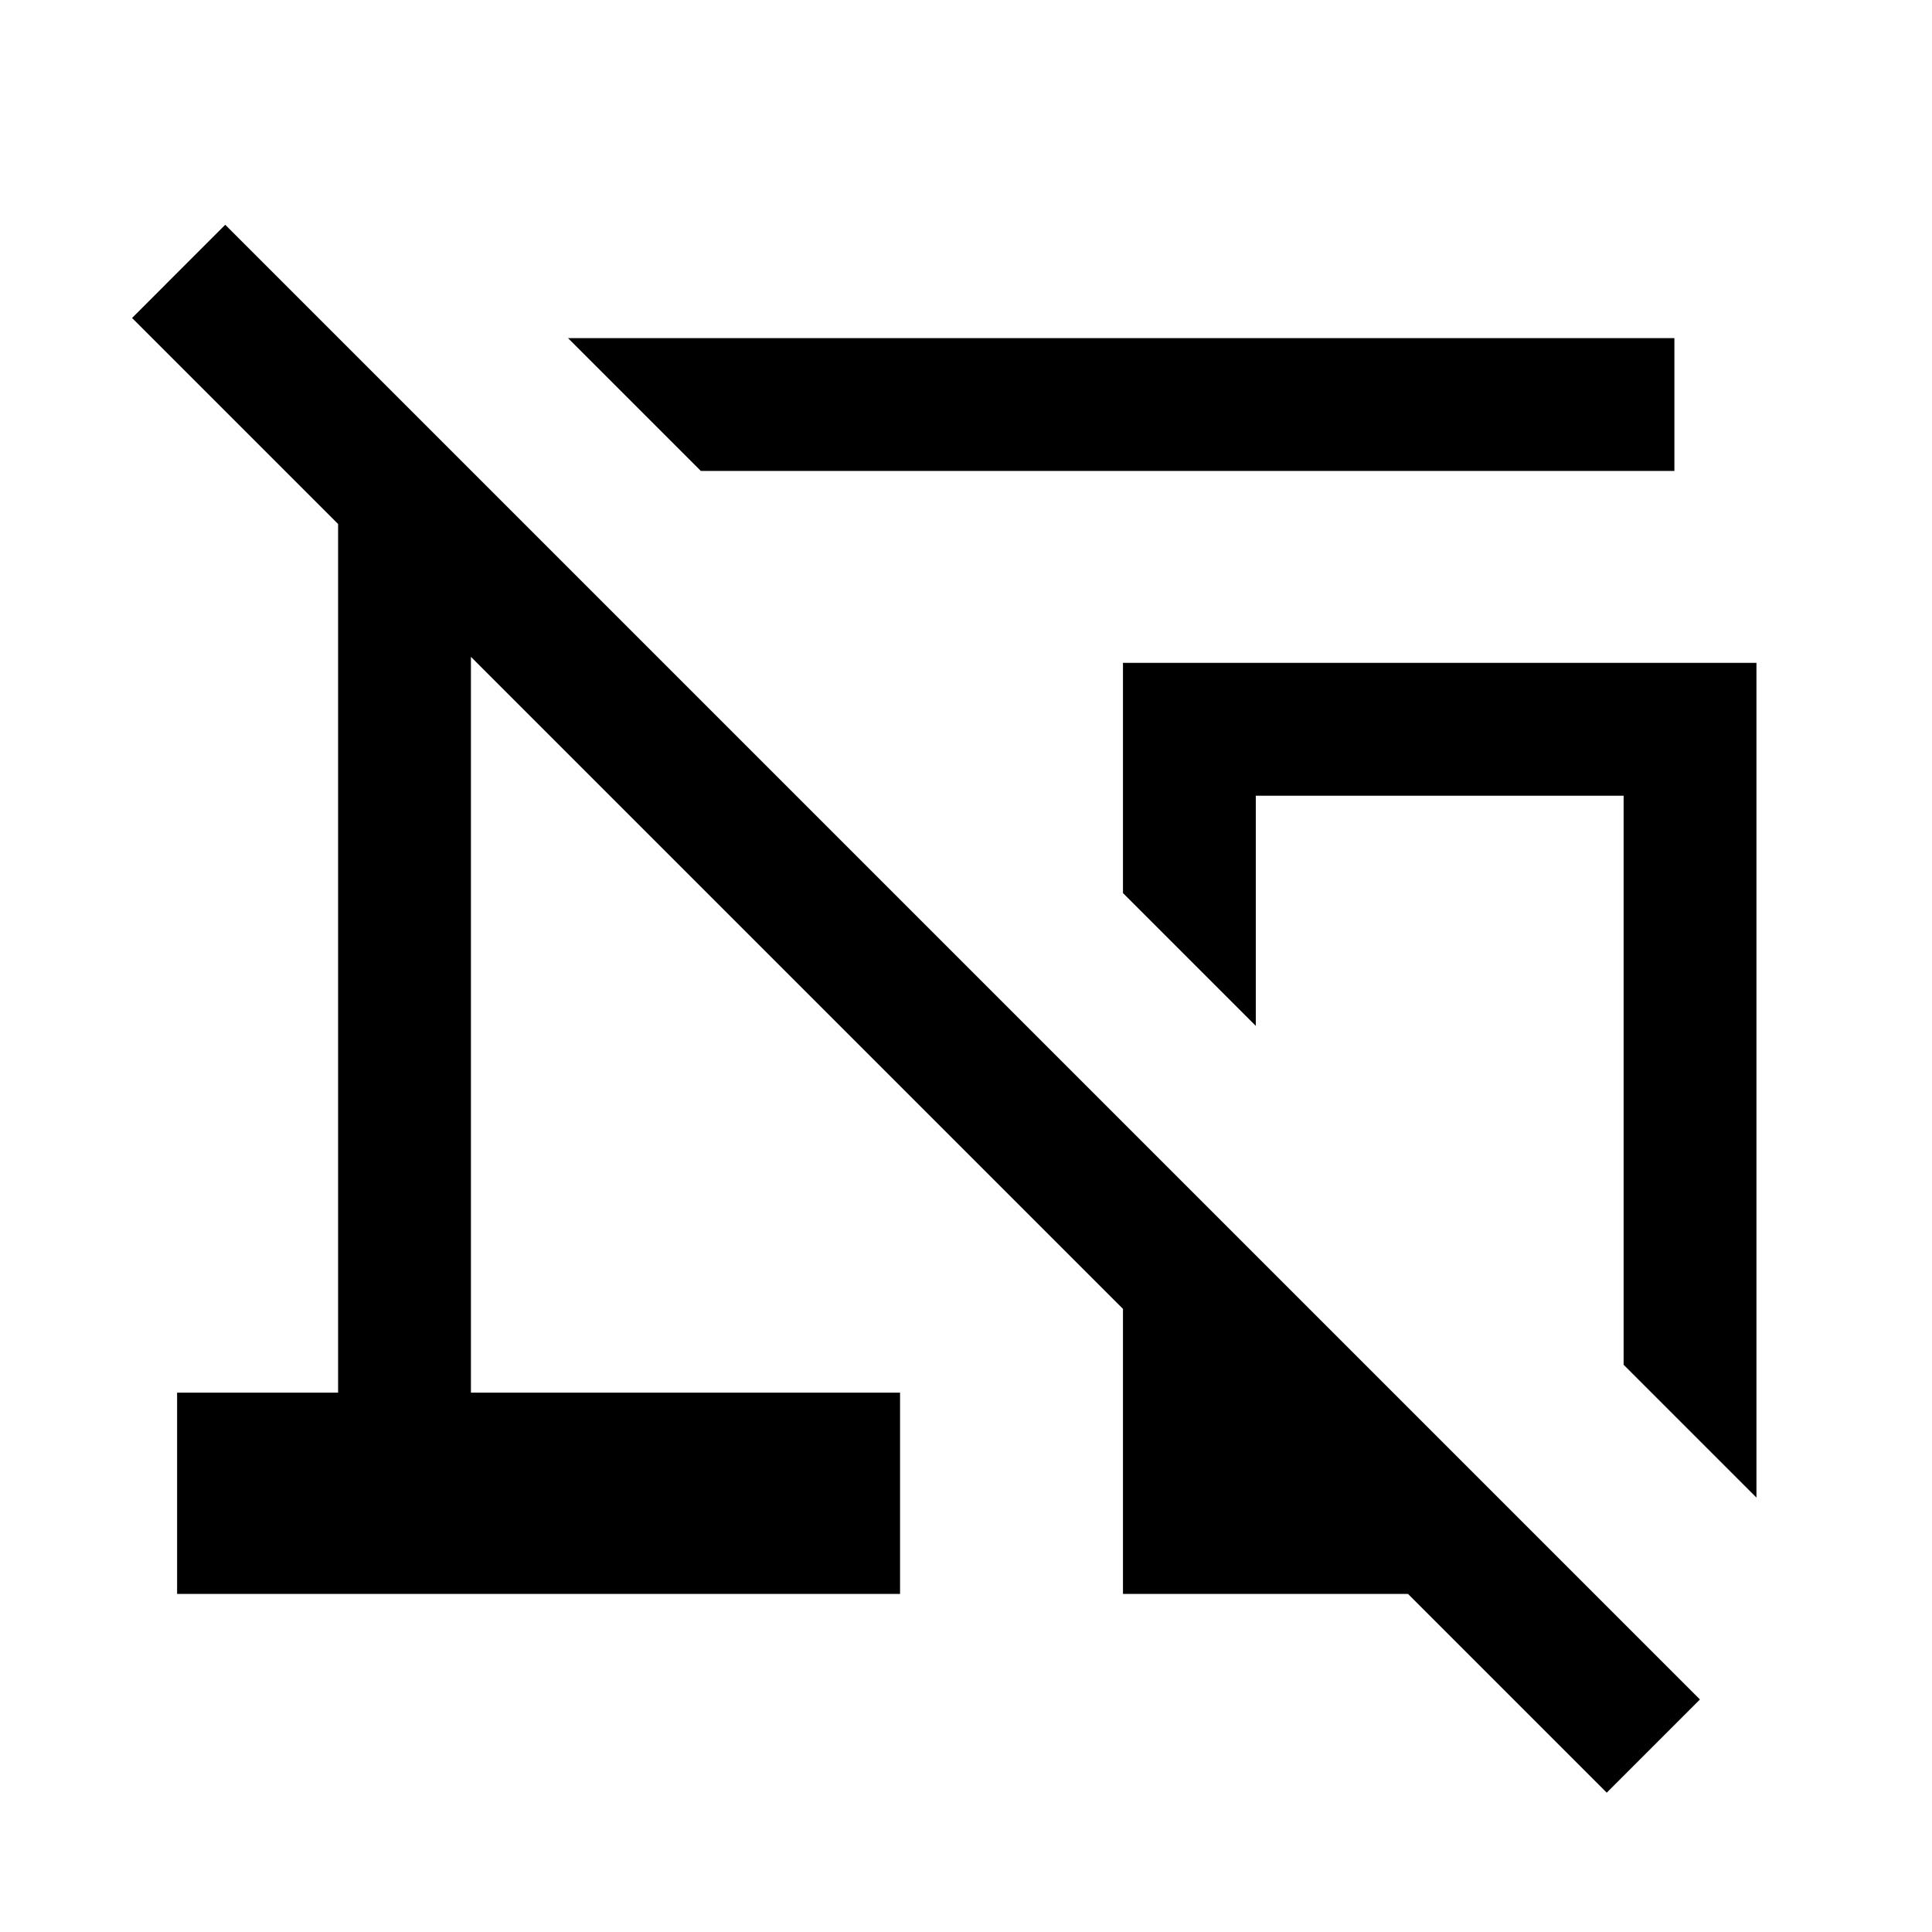 <svg xmlns="http://www.w3.org/2000/svg" height="24" viewBox="0 -960 960 960" width="24"><path d="m348.23-726-66-66H832v66H348.23Zm524.54 510.15-66-66v-282.77H624v114.39l-66-66v-114.39h314.77v414.77ZM798.38-69.23 699.62-168H558v-141.62l-324-324V-268h213.23v100H88v-100h80v-431.62L65.62-802l46.3-46.31 732.77 732.77-46.31 46.31Zm-83-297.31Z"/></svg>
